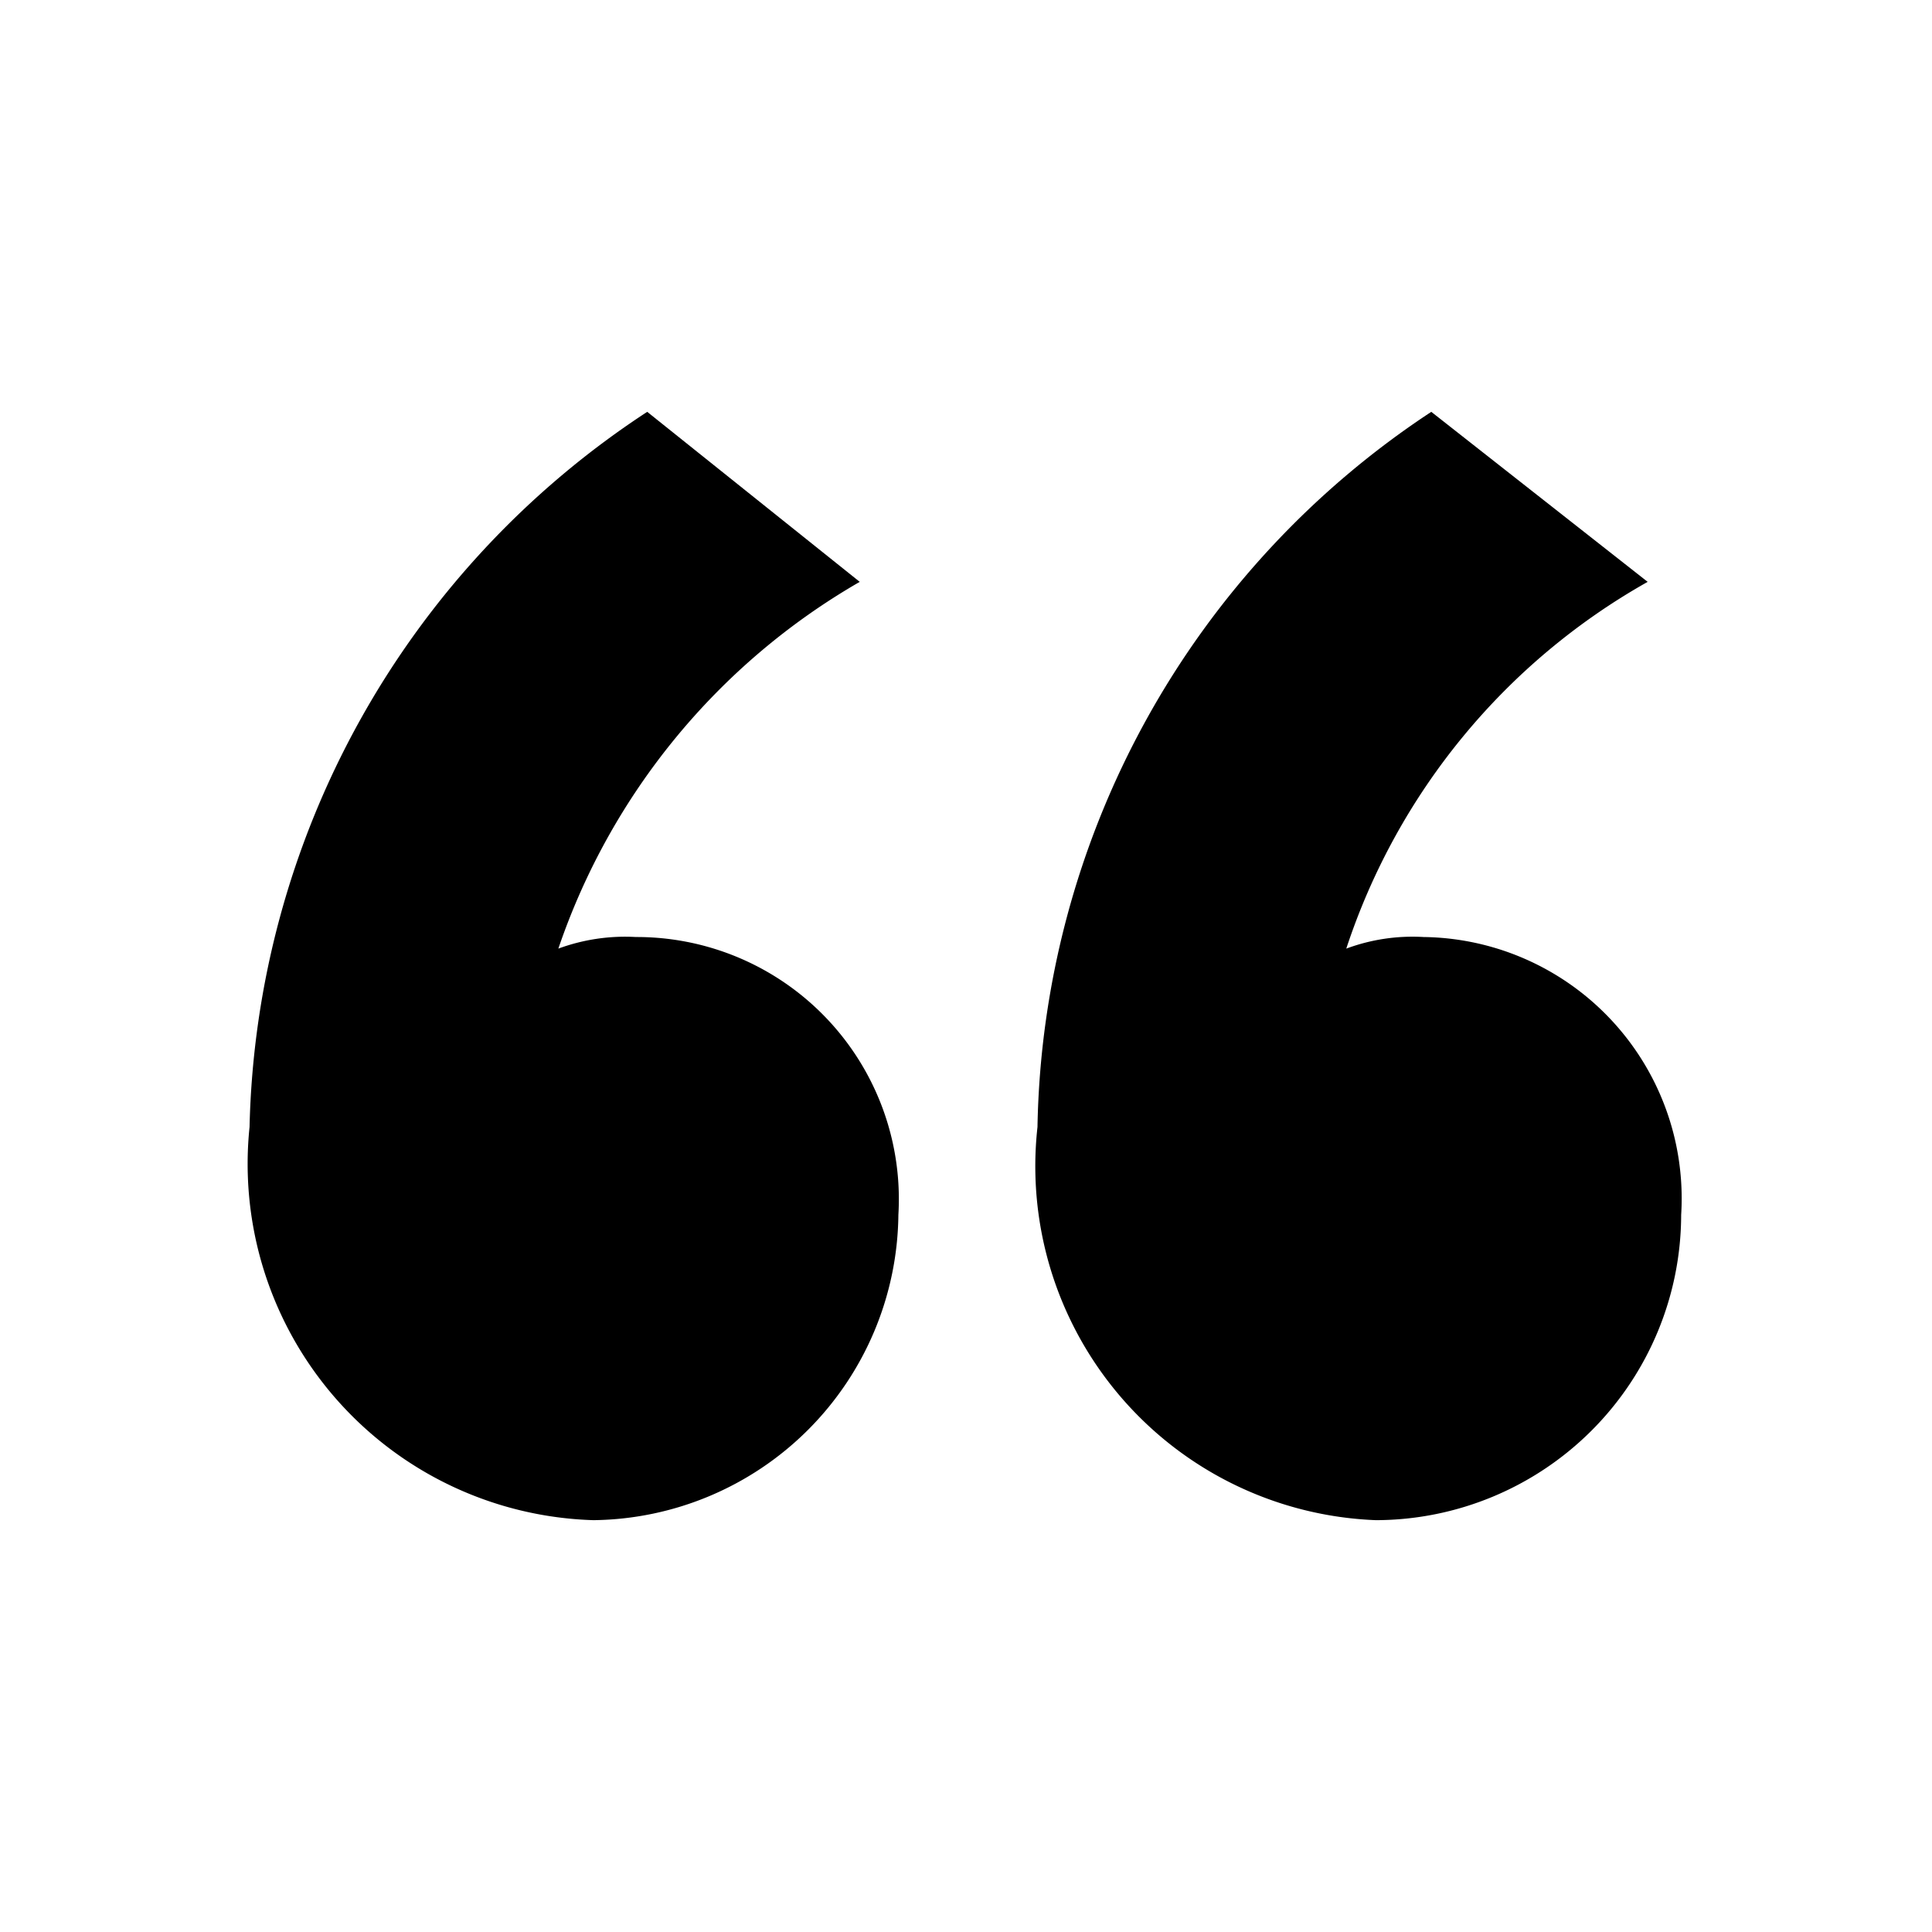 <svg id="Layer_1" data-name="Layer 1" xmlns="http://www.w3.org/2000/svg" viewBox="0 0 6 6">
  <defs>
    <style>
      .icon-quote {
        fill: none;
      }
    </style>
  </defs>
  <title>icon-quote</title>
  <g>
    <path class="icon-quote-fill" d="M2.67,1.807a2.092,2.092,0,0,0-.936,1.139.6.6,0,0,1,.241-.036.814.814,0,0,1,.815.863.958.958,0,0,1-.947.948A1.107,1.107,0,0,1,.775,3.5,2.727,2.727,0,0,1,2.01,1.279Zm2.447,0a2.038,2.038,0,0,0-.936,1.139.59.59,0,0,1,.24-.036.812.812,0,0,1,.8.863.95.95,0,0,1-.948.948A1.1,1.1,0,0,1,3.222,3.5,2.715,2.715,0,0,1,4.445,1.279Z"/>
    <rect class="icon-quote" width="6" height="6"/>
  </g>
</svg>
